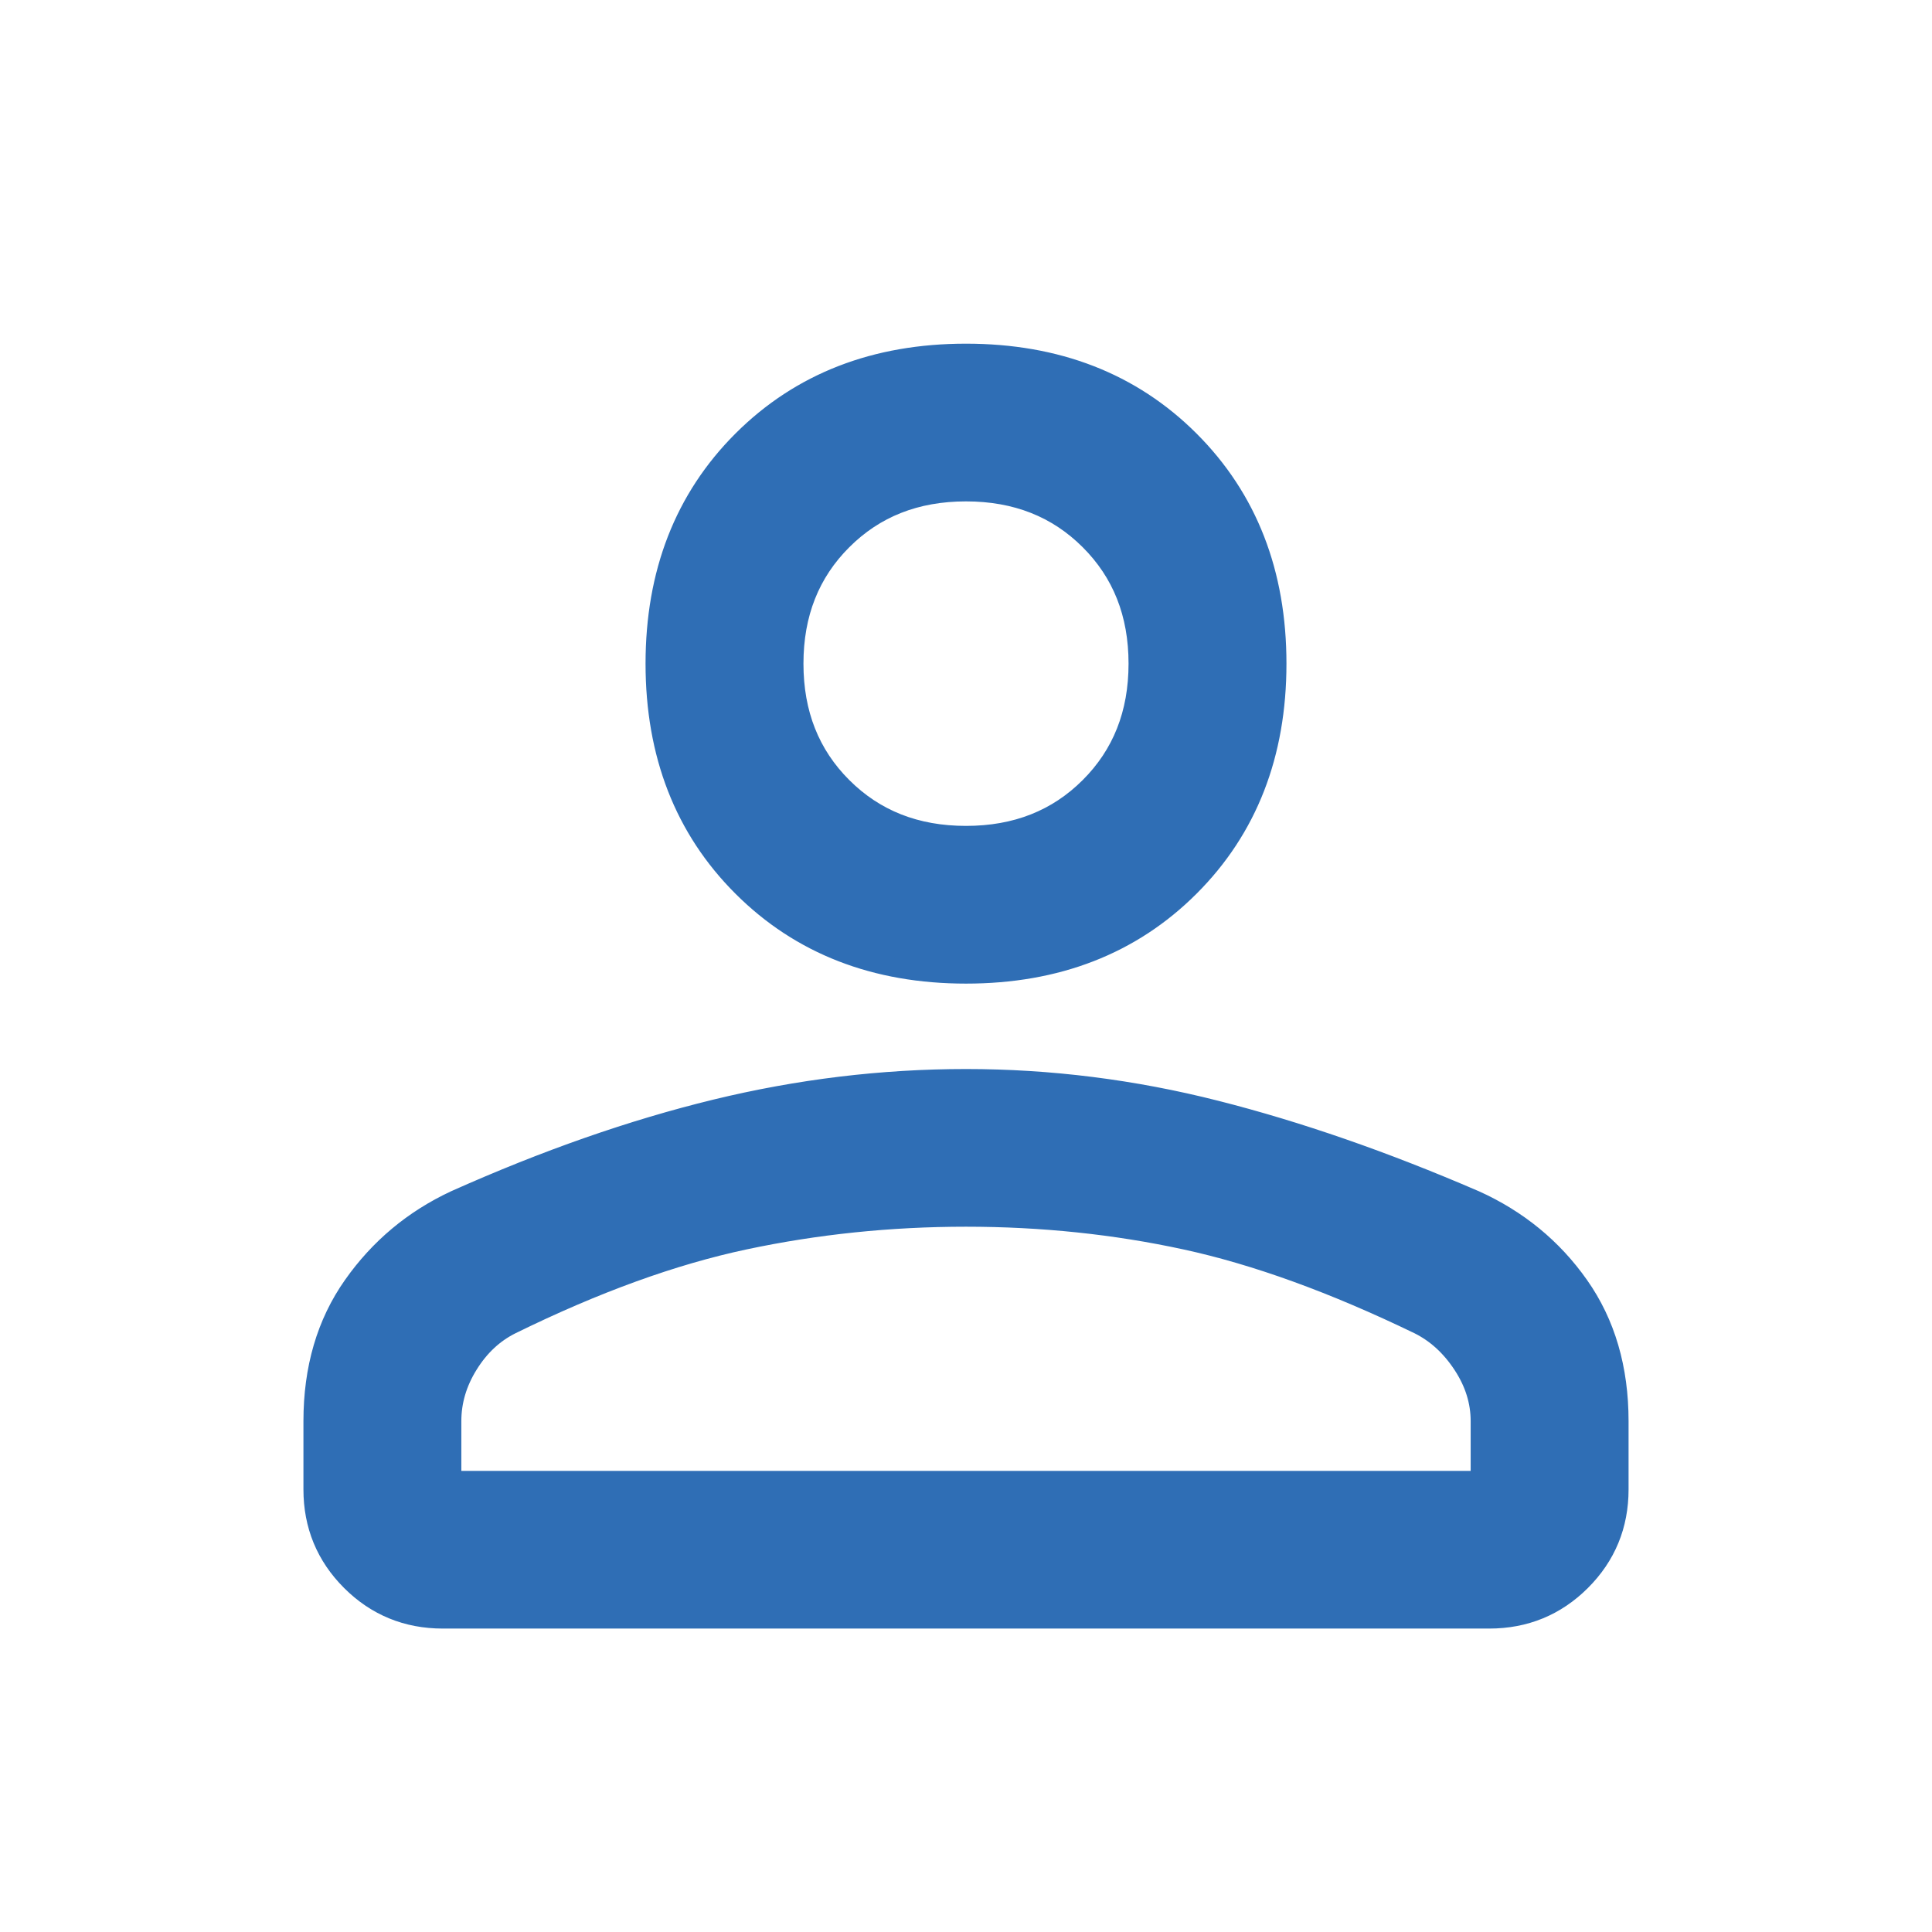 <?xml version="1.0" encoding="UTF-8" standalone="no"?><svg width='52' height='52' viewBox='0 0 52 52' fill='none' xmlns='http://www.w3.org/2000/svg'>
<path d='M12.248 32.289L12.248 32.289L12.244 32.291C11.122 32.814 10.203 33.581 9.492 34.591C8.771 35.612 8.417 36.836 8.417 38.25V40.089C8.417 41.056 8.759 41.886 9.438 42.564C10.117 43.242 10.948 43.583 11.917 43.583H40.083C41.052 43.583 41.883 43.242 42.562 42.564C43.242 41.886 43.583 41.056 43.583 40.089V38.25C43.583 36.836 43.229 35.612 42.508 34.591C41.796 33.58 40.858 32.812 39.699 32.289L39.695 32.288C37.265 31.238 34.941 30.431 32.724 29.869C30.501 29.305 28.26 29.023 26 29.023C23.741 29.023 21.491 29.296 19.251 29.841C17.014 30.386 14.679 31.202 12.248 32.289ZM19.973 23.879C21.542 25.446 23.559 26.224 26 26.224C28.442 26.224 30.458 25.446 32.027 23.879C33.596 22.313 34.375 20.3 34.375 17.862C34.375 15.424 33.596 13.411 32.027 11.844C30.458 10.278 28.442 9.5 26 9.5C23.559 9.5 21.542 10.278 19.973 11.844C18.404 13.411 17.625 15.424 17.625 17.862C17.625 20.3 18.404 22.313 19.973 23.879ZM39.833 38.25V39.839H12.167V38.25C12.167 37.723 12.314 37.218 12.617 36.732C12.919 36.245 13.301 35.892 13.761 35.662C16.022 34.551 18.114 33.793 20.04 33.384C21.972 32.973 23.959 32.767 26 32.767C28.041 32.767 30.01 32.973 31.905 33.384C33.795 33.793 35.888 34.551 38.185 35.662C38.647 35.893 39.039 36.248 39.36 36.738C39.678 37.223 39.833 37.726 39.833 38.25ZM29.317 21.173C28.447 22.042 27.348 22.479 26 22.479C24.652 22.479 23.553 22.042 22.683 21.173C21.813 20.305 21.375 19.207 21.375 17.862C21.375 16.516 21.813 15.419 22.683 14.551C23.553 13.682 24.652 13.245 26 13.245C27.348 13.245 28.447 13.682 29.317 14.551C30.187 15.419 30.625 16.516 30.625 17.862C30.625 19.207 30.187 20.305 29.317 21.173Z' fill='#2F6EB5' stroke='#2F6EB5' stroke-width='0.5'/>
</svg>
